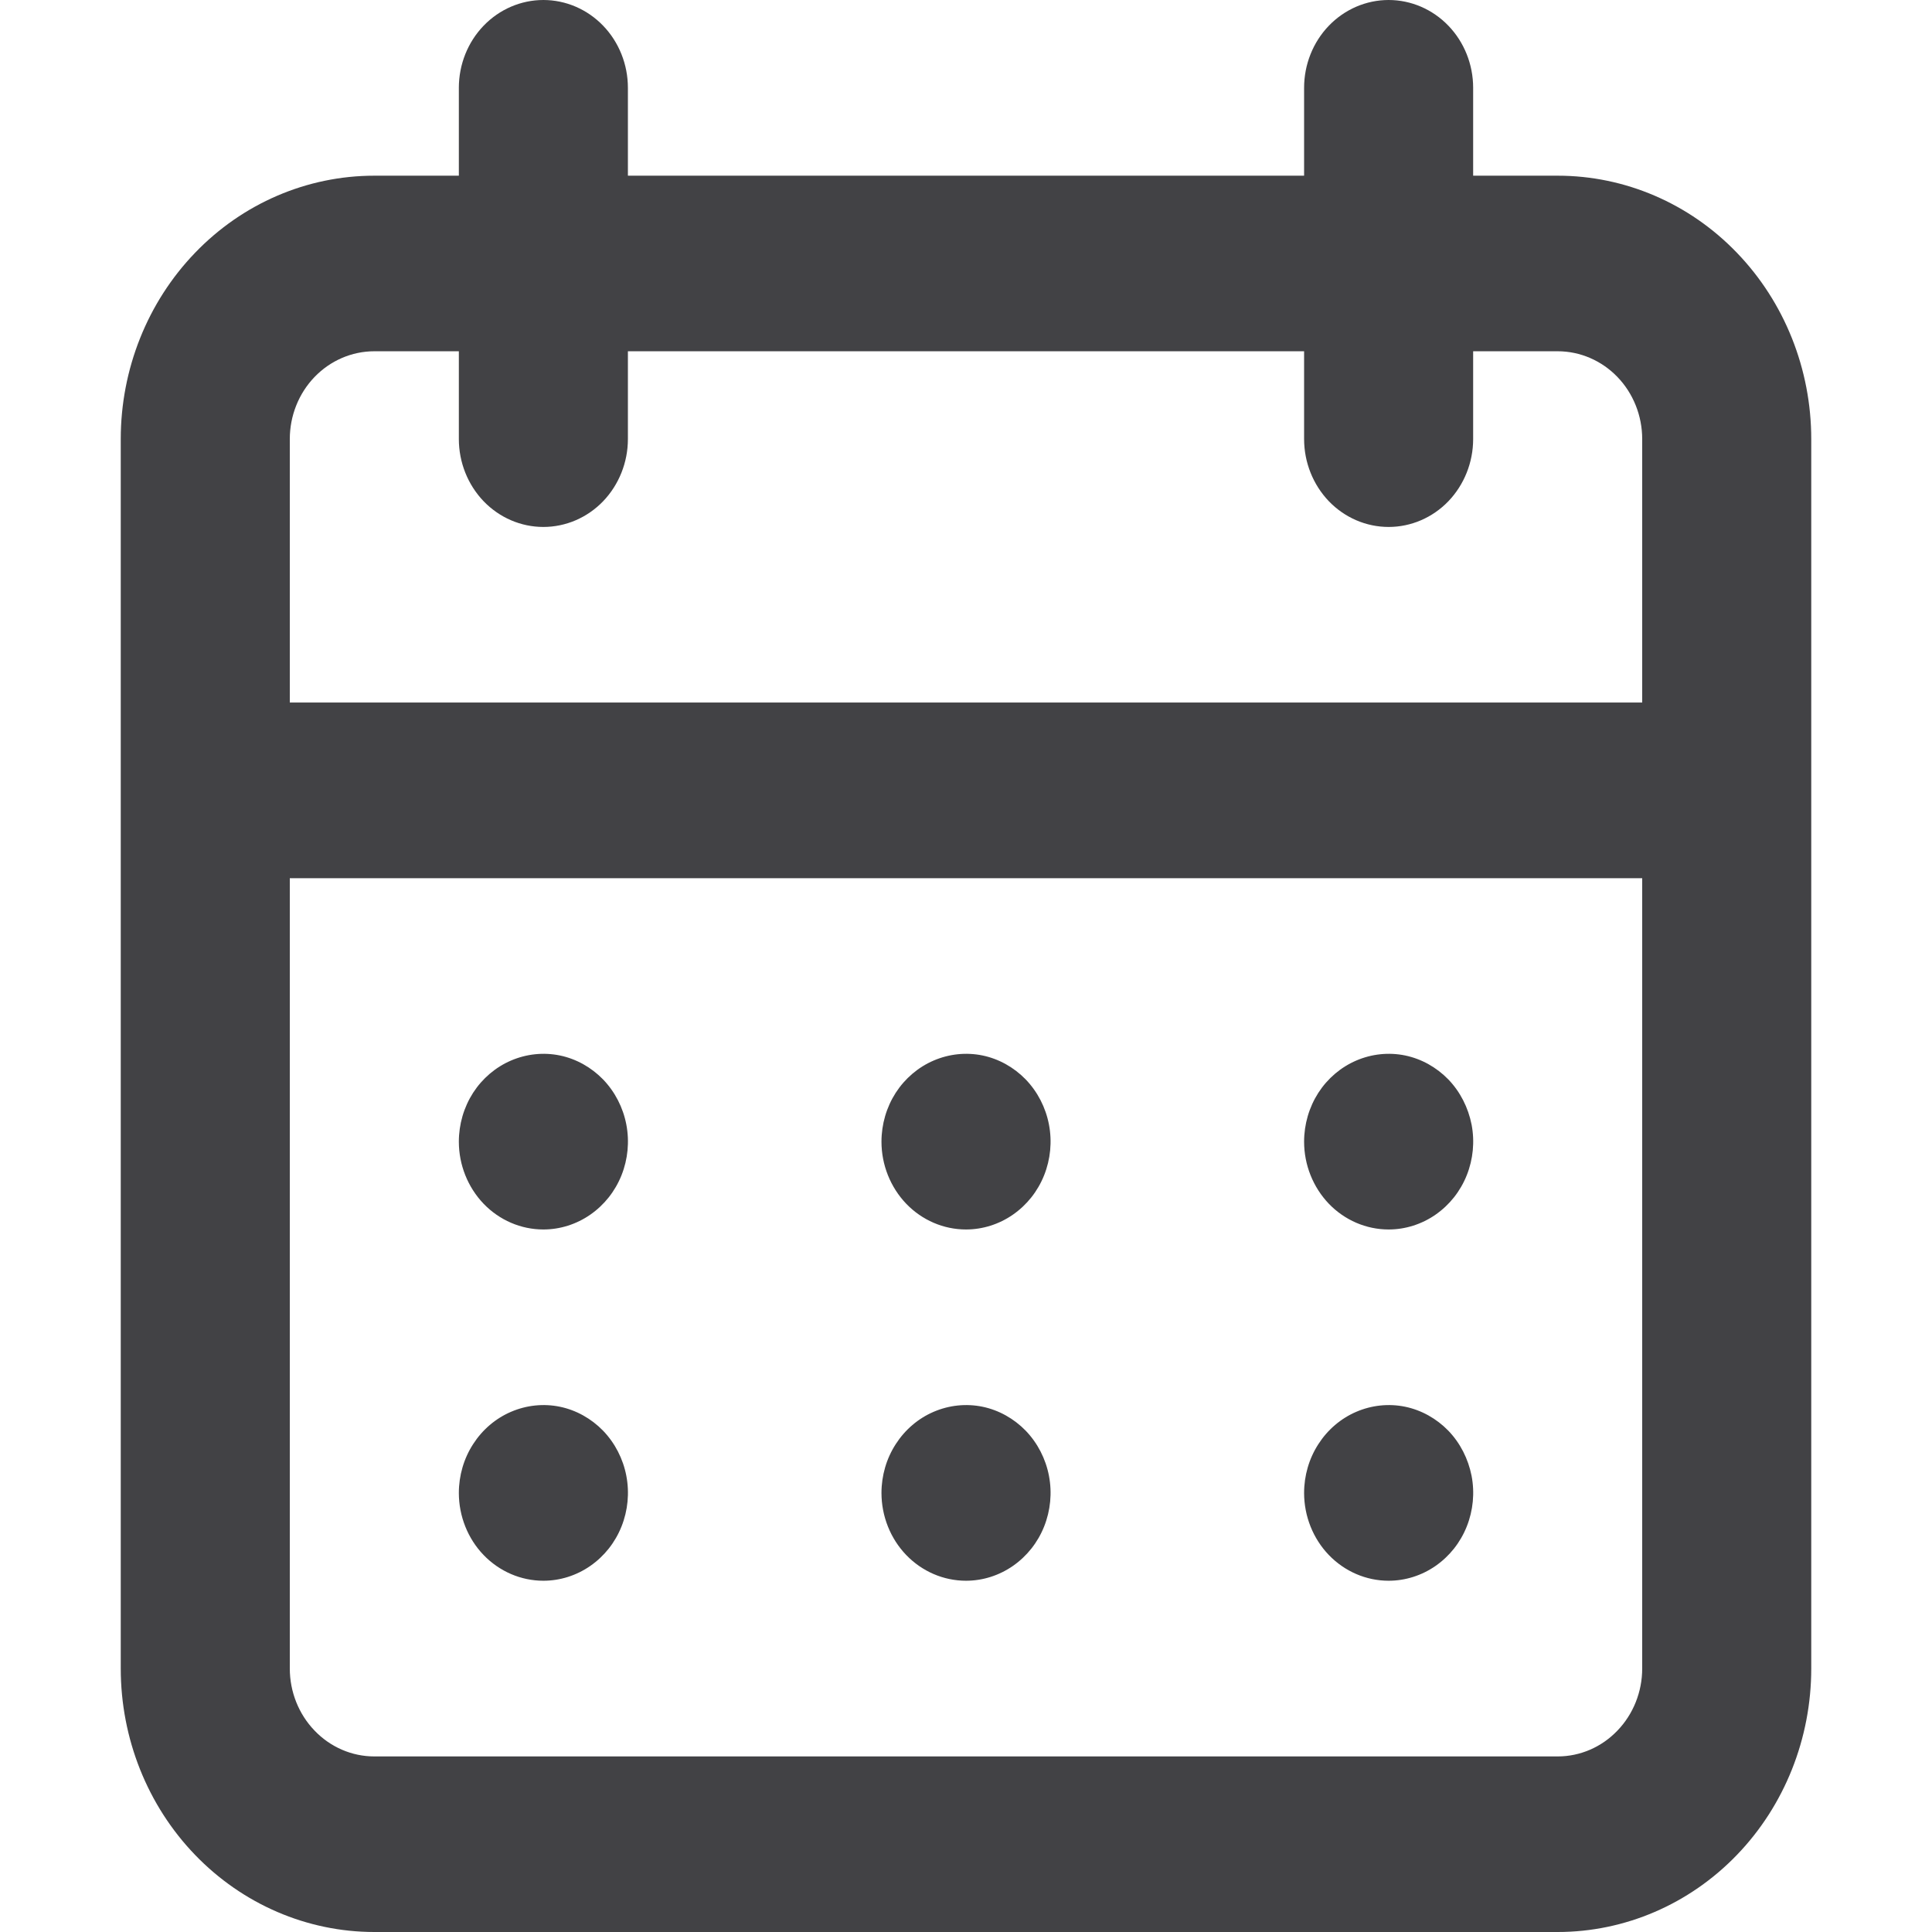 <svg width="16" height="16" viewBox="0 0 16 16" fill="none" xmlns="http://www.w3.org/2000/svg">
<path d="M8 13.091C8.138 13.091 8.274 13.048 8.389 12.968C8.504 12.888 8.594 12.775 8.647 12.642C8.7 12.509 8.714 12.363 8.687 12.222C8.66 12.081 8.593 11.951 8.495 11.849C8.397 11.748 8.272 11.678 8.137 11.65C8.001 11.622 7.86 11.637 7.732 11.692C7.604 11.747 7.495 11.84 7.418 11.96C7.341 12.079 7.3 12.22 7.3 12.364C7.3 12.556 7.374 12.742 7.505 12.878C7.636 13.014 7.814 13.091 8 13.091ZM11.5 13.091C11.638 13.091 11.774 13.048 11.889 12.968C12.004 12.888 12.094 12.775 12.147 12.642C12.2 12.509 12.214 12.363 12.187 12.222C12.159 12.081 12.093 11.951 11.995 11.849C11.897 11.748 11.772 11.678 11.637 11.65C11.501 11.622 11.36 11.637 11.232 11.692C11.104 11.747 10.995 11.84 10.918 11.96C10.841 12.079 10.8 12.22 10.8 12.364C10.8 12.556 10.874 12.742 11.005 12.878C11.136 13.014 11.314 13.091 11.5 13.091ZM11.5 10.182C11.638 10.182 11.774 10.139 11.889 10.059C12.004 9.979 12.094 9.866 12.147 9.733C12.2 9.6 12.214 9.454 12.187 9.313C12.159 9.172 12.093 9.042 11.995 8.94C11.897 8.839 11.772 8.769 11.637 8.741C11.501 8.713 11.36 8.728 11.232 8.783C11.104 8.838 10.995 8.931 10.918 9.05C10.841 9.17 10.8 9.311 10.8 9.455C10.8 9.647 10.874 9.832 11.005 9.969C11.136 10.105 11.314 10.182 11.5 10.182ZM8 10.182C8.138 10.182 8.274 10.139 8.389 10.059C8.504 9.979 8.594 9.866 8.647 9.733C8.7 9.6 8.714 9.454 8.687 9.313C8.66 9.172 8.593 9.042 8.495 8.94C8.397 8.839 8.272 8.769 8.137 8.741C8.001 8.713 7.86 8.728 7.732 8.783C7.604 8.838 7.495 8.931 7.418 9.05C7.341 9.17 7.3 9.311 7.3 9.455C7.3 9.647 7.374 9.832 7.505 9.969C7.636 10.105 7.814 10.182 8 10.182ZM12.9 1.455H12.2V0.727C12.2 0.534 12.126 0.349 11.995 0.213C11.864 0.077 11.686 0 11.5 0C11.314 0 11.136 0.077 11.005 0.213C10.874 0.349 10.8 0.534 10.8 0.727V1.455H5.2V0.727C5.2 0.534 5.126 0.349 4.995 0.213C4.864 0.077 4.686 0 4.5 0C4.314 0 4.136 0.077 4.005 0.213C3.874 0.349 3.8 0.534 3.8 0.727V1.455H3.1C2.543 1.455 2.009 1.684 1.615 2.094C1.221 2.503 1 3.058 1 3.636V13.818C1 14.397 1.221 14.952 1.615 15.361C2.009 15.77 2.543 16 3.1 16H12.9C13.457 16 13.991 15.77 14.385 15.361C14.779 14.952 15 14.397 15 13.818V3.636C15 3.058 14.779 2.503 14.385 2.094C13.991 1.684 13.457 1.455 12.9 1.455ZM13.6 13.818C13.6 14.011 13.526 14.196 13.395 14.332C13.264 14.469 13.086 14.546 12.9 14.546H3.1C2.914 14.546 2.736 14.469 2.605 14.332C2.474 14.196 2.4 14.011 2.4 13.818V7.273H13.6V13.818ZM13.6 5.818H2.4V3.636C2.4 3.443 2.474 3.258 2.605 3.122C2.736 2.986 2.914 2.909 3.1 2.909H3.8V3.636C3.8 3.829 3.874 4.014 4.005 4.151C4.136 4.287 4.314 4.364 4.5 4.364C4.686 4.364 4.864 4.287 4.995 4.151C5.126 4.014 5.2 3.829 5.2 3.636V2.909H10.8V3.636C10.8 3.829 10.874 4.014 11.005 4.151C11.136 4.287 11.314 4.364 11.5 4.364C11.686 4.364 11.864 4.287 11.995 4.151C12.126 4.014 12.2 3.829 12.2 3.636V2.909H12.9C13.086 2.909 13.264 2.986 13.395 3.122C13.526 3.258 13.6 3.443 13.6 3.636V5.818ZM4.5 10.182C4.638 10.182 4.774 10.139 4.889 10.059C5.004 9.979 5.094 9.866 5.147 9.733C5.2 9.6 5.214 9.454 5.187 9.313C5.16 9.172 5.093 9.042 4.995 8.94C4.897 8.839 4.772 8.769 4.637 8.741C4.501 8.713 4.36 8.728 4.232 8.783C4.104 8.838 3.995 8.931 3.918 9.05C3.841 9.17 3.8 9.311 3.8 9.455C3.8 9.647 3.874 9.832 4.005 9.969C4.136 10.105 4.314 10.182 4.5 10.182ZM4.5 13.091C4.638 13.091 4.774 13.048 4.889 12.968C5.004 12.888 5.094 12.775 5.147 12.642C5.2 12.509 5.214 12.363 5.187 12.222C5.16 12.081 5.093 11.951 4.995 11.849C4.897 11.748 4.772 11.678 4.637 11.65C4.501 11.622 4.36 11.637 4.232 11.692C4.104 11.747 3.995 11.84 3.918 11.96C3.841 12.079 3.8 12.22 3.8 12.364C3.8 12.556 3.874 12.742 4.005 12.878C4.136 13.014 4.314 13.091 4.5 13.091Z" fill="#424245"/>
</svg>
